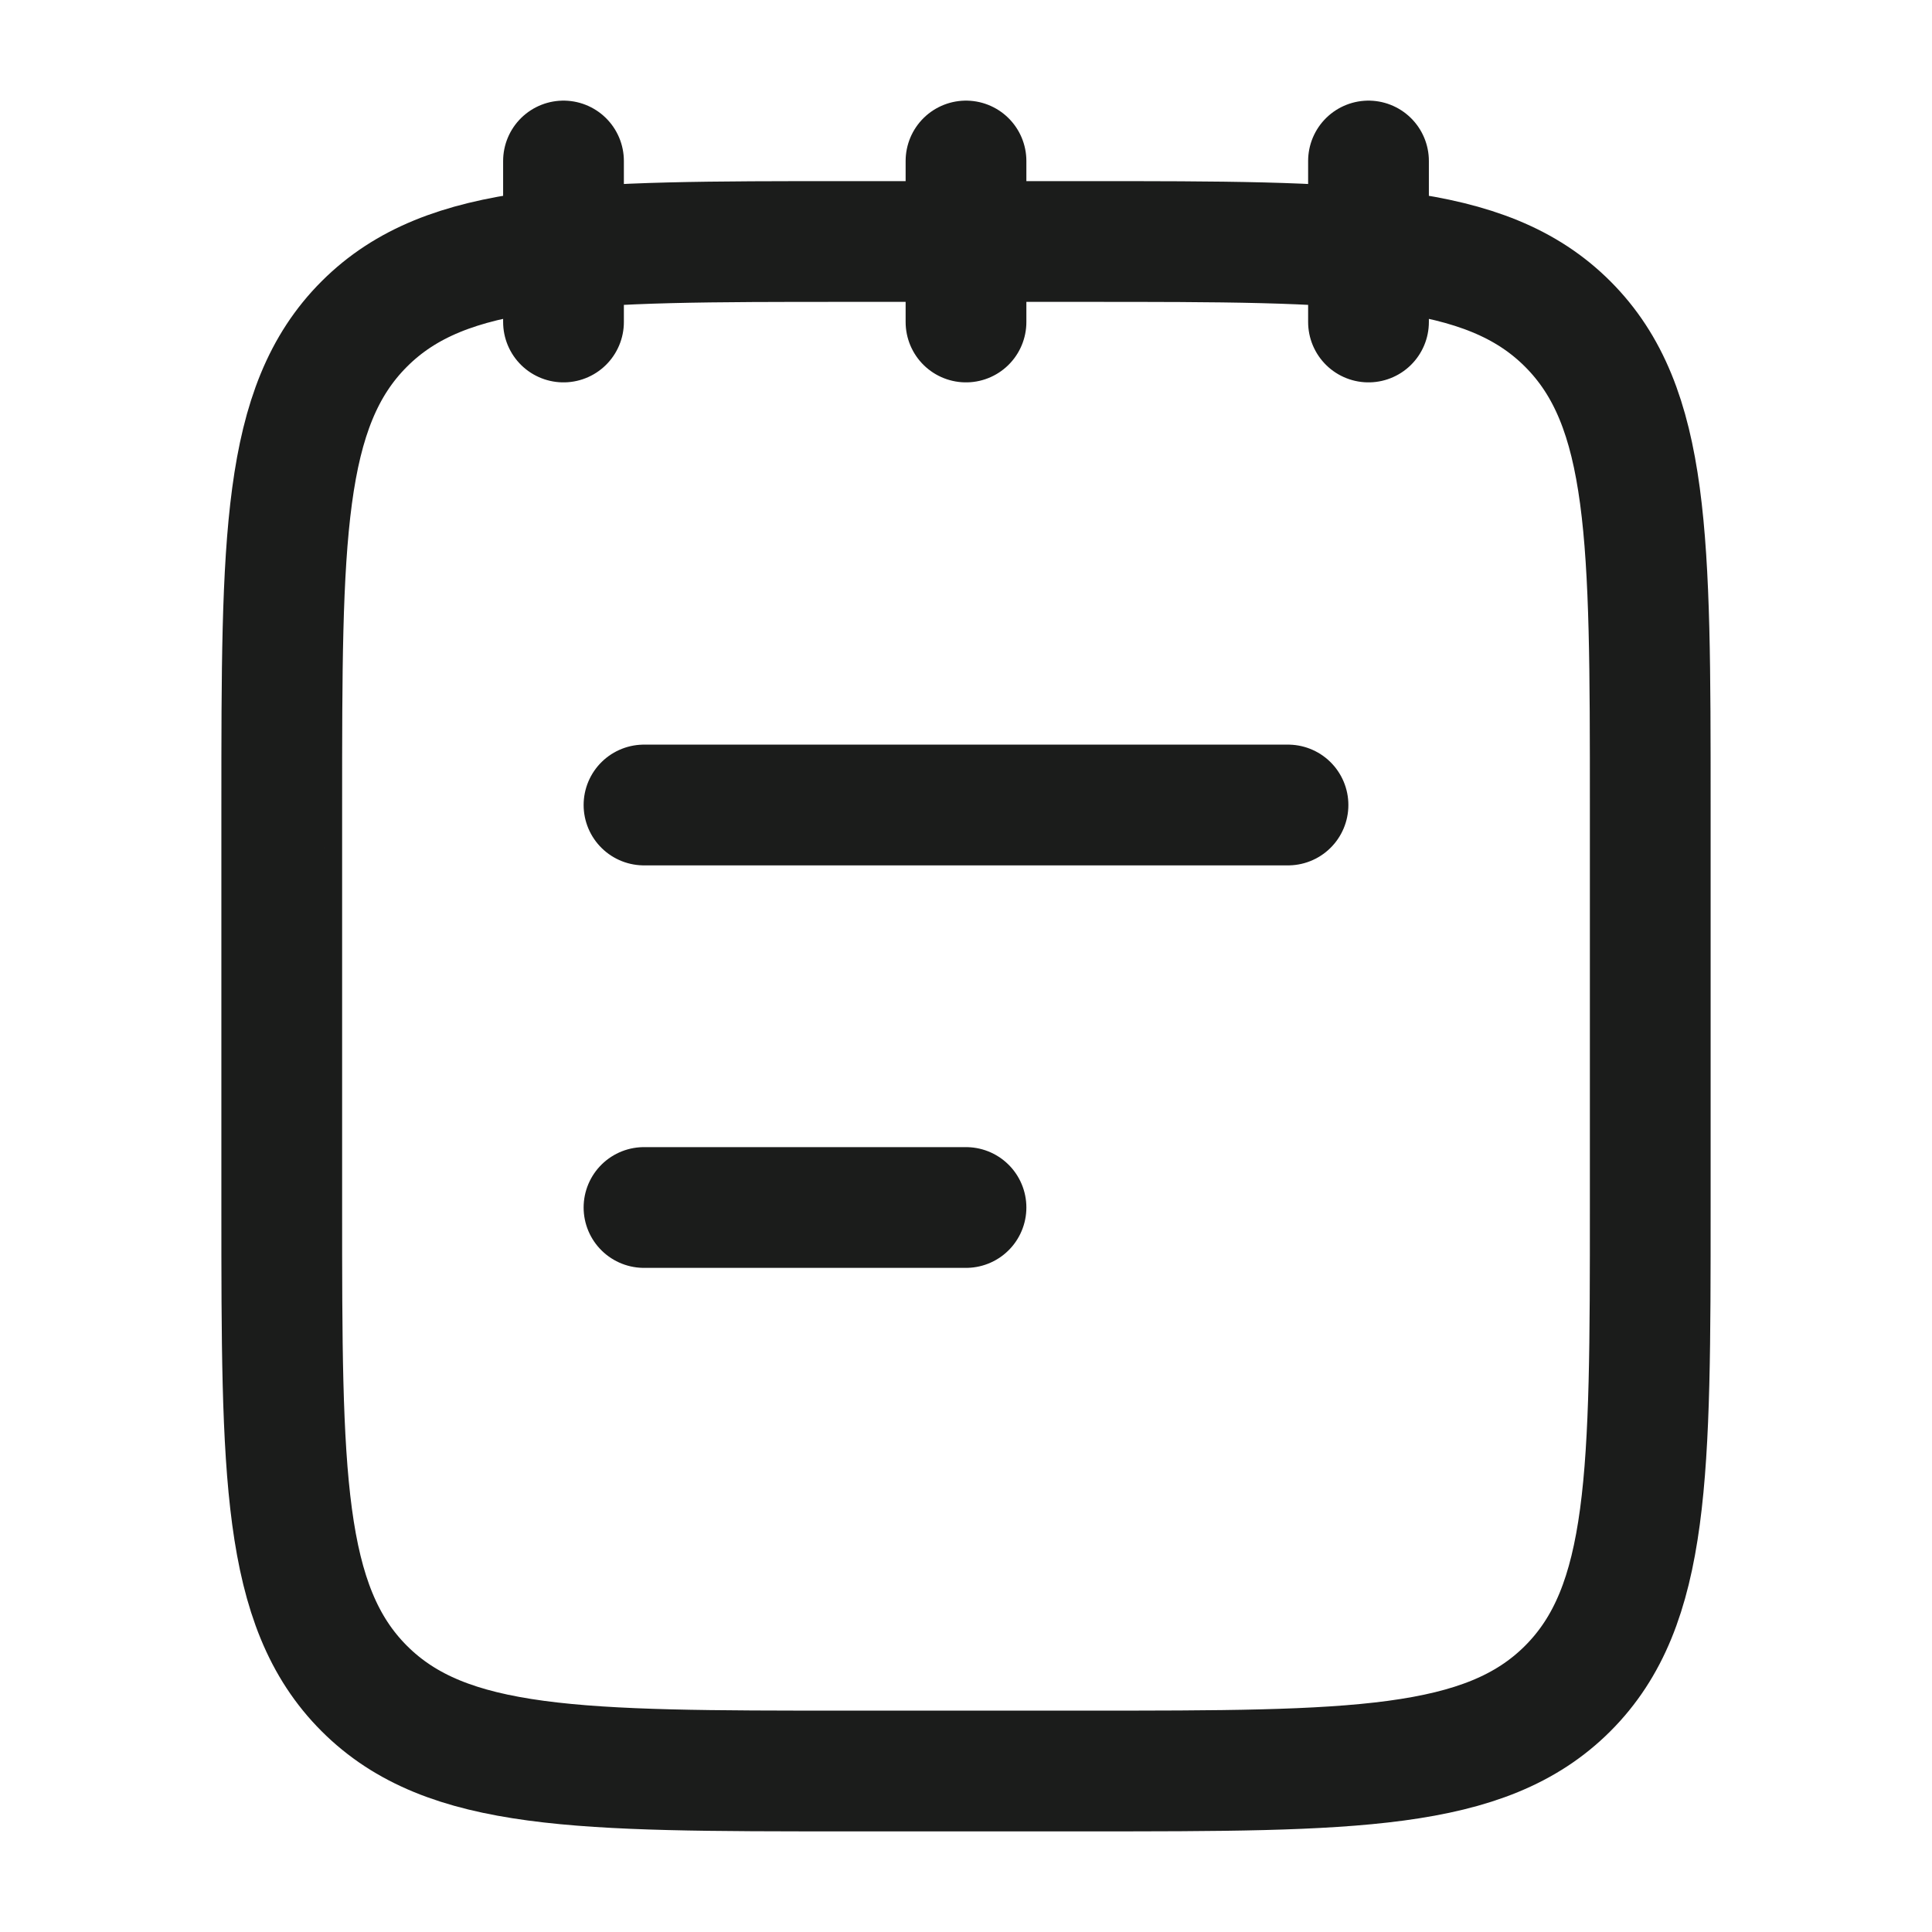 <svg xmlns="http://www.w3.org/2000/svg" width="24" height="24" fill="none" viewBox="0 0 24 24">
  <path stroke="#1B1C1B" stroke-linecap="round" stroke-linejoin="round" stroke-width="1.5" d="M17 2v2m-5-2v2M7 2v2m-3.5 6c0-3.3 0-4.95 1.025-5.975C5.55 3 7.2 3 10.5 3h3c3.3 0 4.95 0 5.975 1.025C20.5 5.05 20.5 6.7 20.5 10v5c0 3.3 0 4.95-1.025 5.975C18.45 22 16.8 22 13.5 22h-3c-3.3 0-4.95 0-5.975-1.025C3.5 19.95 3.5 18.3 3.5 15v-5Z"/>
  <path stroke="#1B1C1B" stroke-linecap="round" stroke-width="1.5" d="M8 15h4m-4-5h8"/>
</svg>
